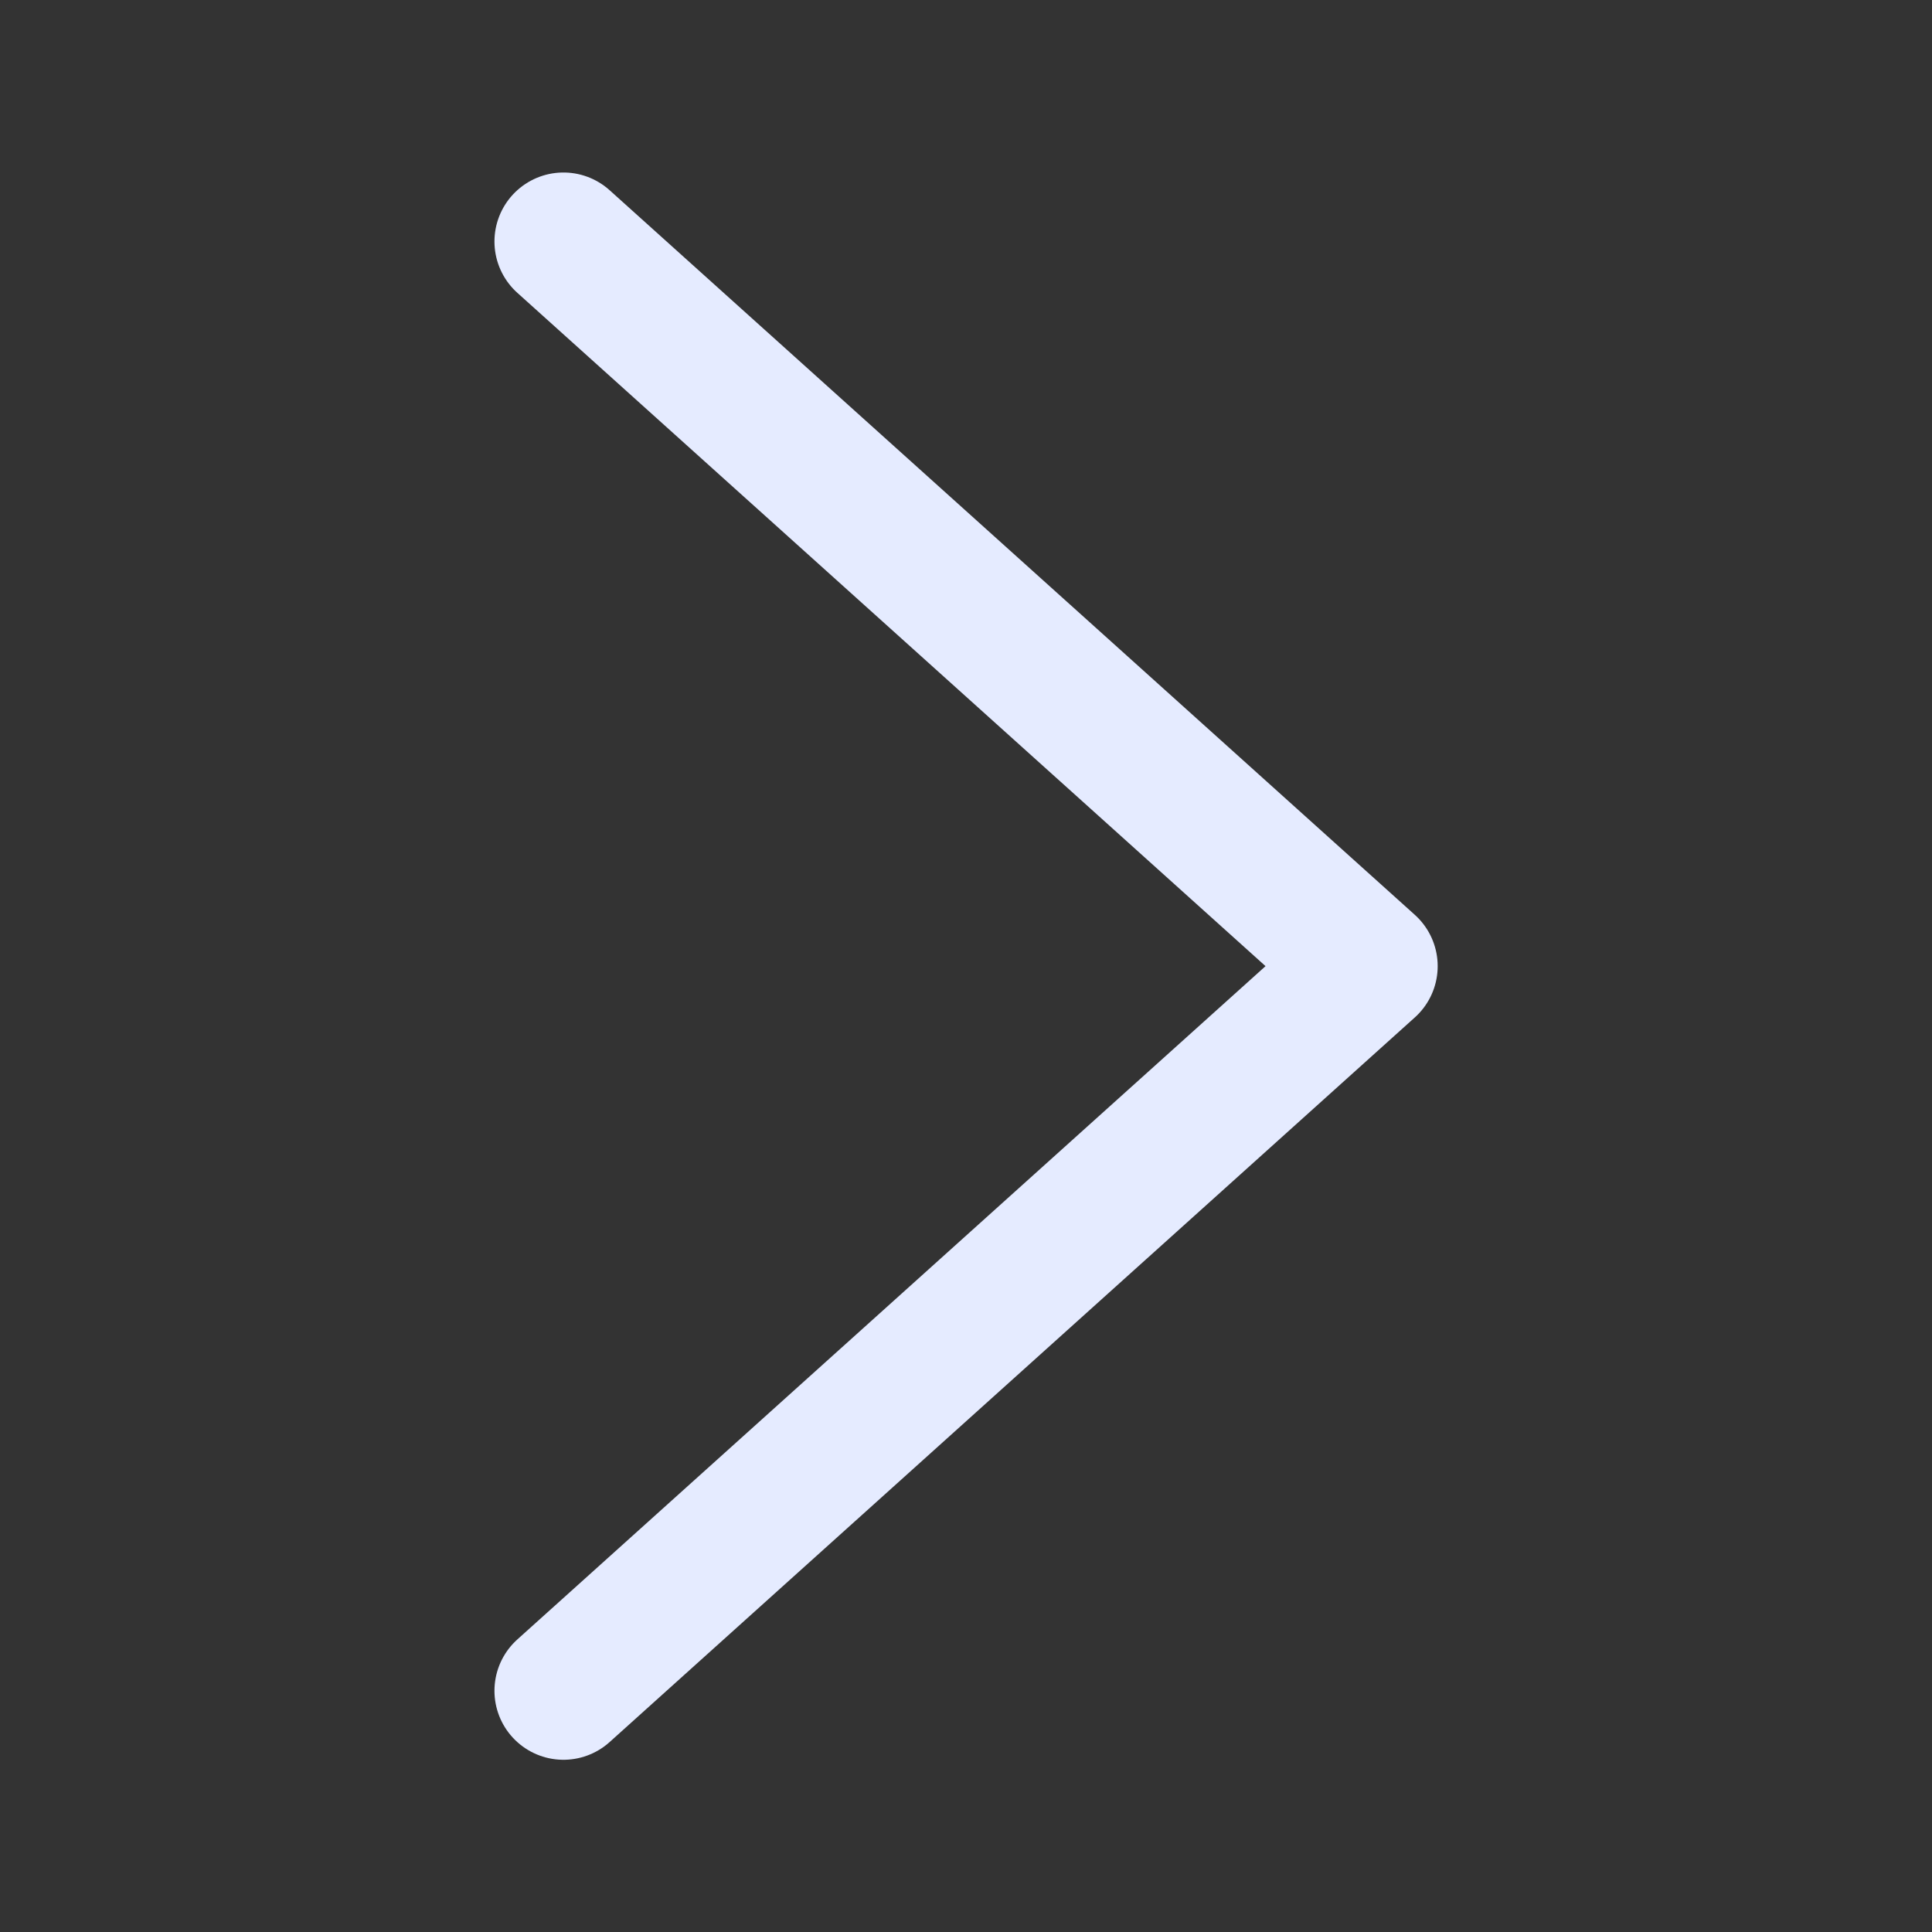 <svg width="14" height="14" viewBox="0 0 14 14" fill="none" xmlns="http://www.w3.org/2000/svg">
<rect x="0" y="0" width="14" height="14" fill="#333333" stroke="none"/>
<path d="M4.083 1.75L9.918 7.001L4.083 12.252" stroke="#E5EBFF" stroke-linecap="round" stroke-linejoin="round"/>
</svg>
